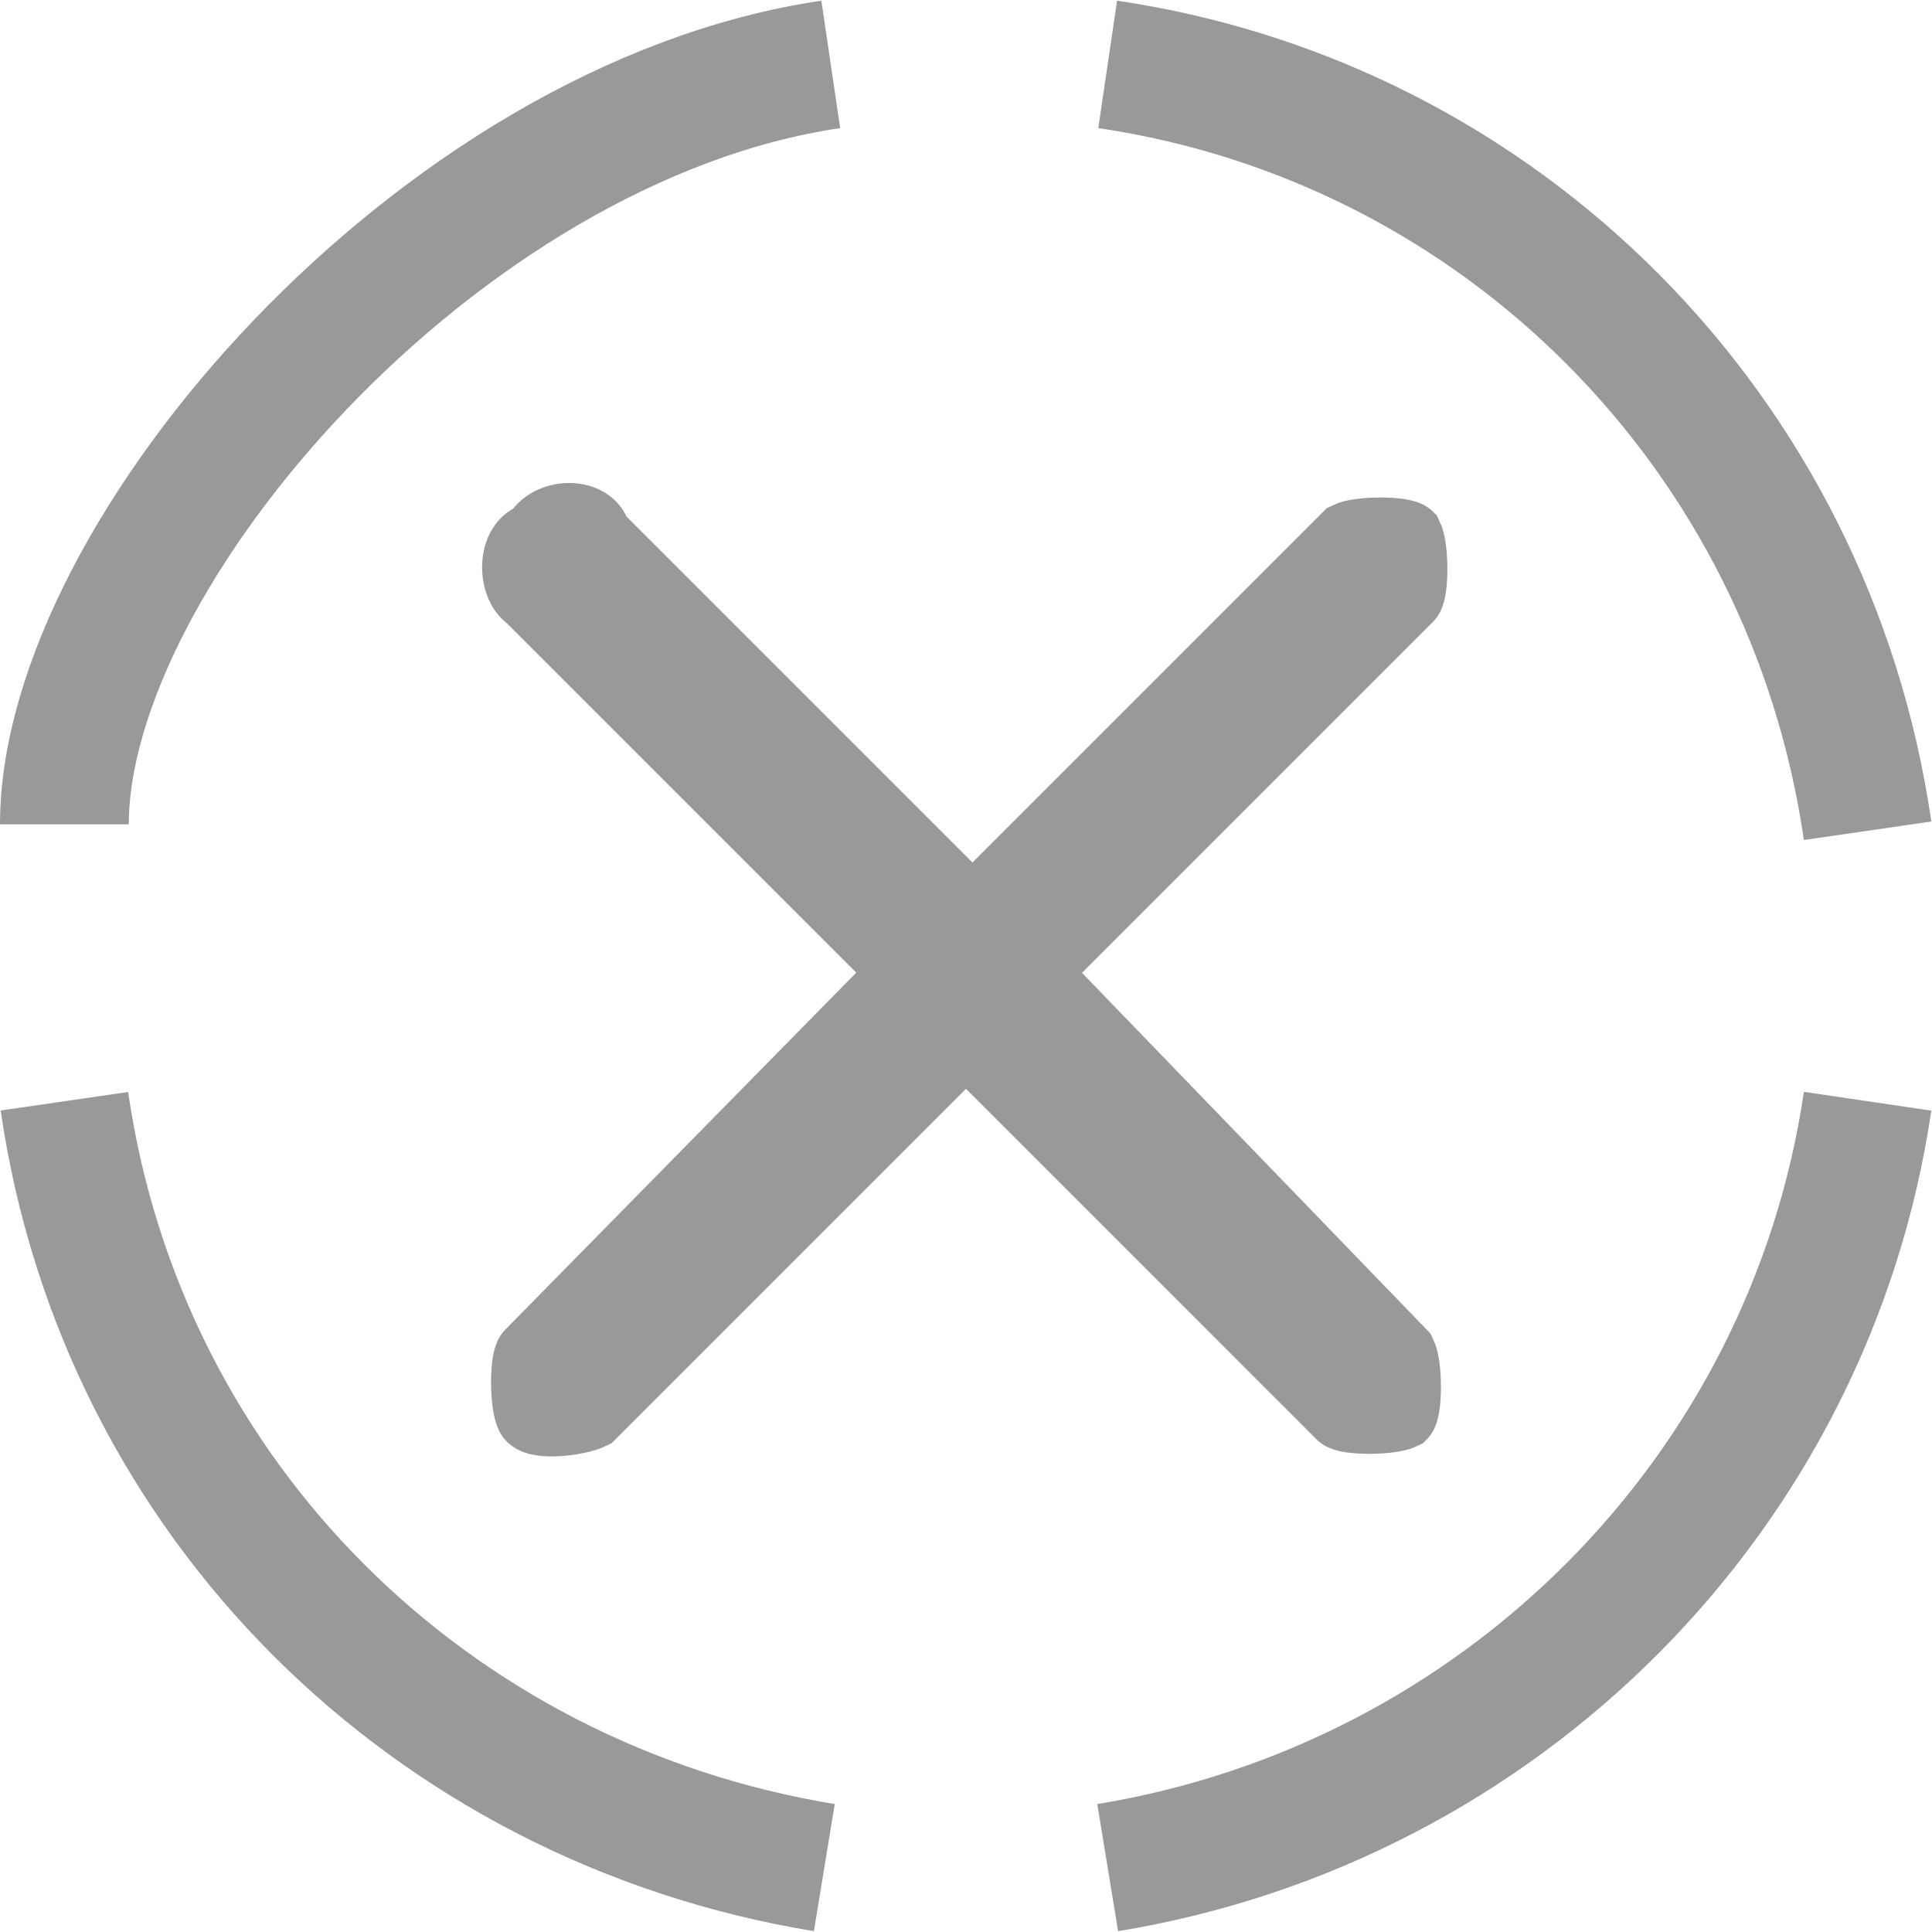 <?xml version="1.0" encoding="utf-8"?>
<!-- Generator: Adobe Illustrator 18.1.0, SVG Export Plug-In . SVG Version: 6.00 Build 0)  -->
<svg version="1.1" id="图层_1" xmlns="http://www.w3.org/2000/svg" xmlns:xlink="http://www.w3.org/1999/xlink" x="0px" y="0px"
	 viewBox="0 0 30 30" enable-background="new 0 0 30 30" xml:space="preserve">
<path fill="#999999" stroke="#999999" stroke-miterlimit="10" d="M16.1,15.1l5.8-5.8c0.1-0.1,0.1-0.8,0-1c-0.1-0.1-0.8-0.1-1,0
	l-5.8,5.8L9.3,8.3c-0.1-0.4-0.8-0.4-1,0c-0.4,0.1-0.4,0.8-0.1,1l5.8,5.8L8.2,21c-0.1,0.1-0.1,0.8,0,1s0.8,0.1,1,0l5.8-5.8l5.8,5.8
	c0.1,0.1,0.8,0.1,1,0c0.1-0.1,0.1-0.8,0-1L16.1,15.1z"/>
<g>
	<path fill="none" stroke="#999999" stroke-width="2" stroke-miterlimit="10" d="M12.8,29C6.7,28,1.9,23.3,1,17.1"/>
	<path fill="none" stroke="#999999" stroke-width="2" stroke-miterlimit="10" d="M29,17.1C28.1,23.2,23.3,28,17.2,29"/>
	<path fill="none" stroke="#999999" stroke-width="2" stroke-miterlimit="10" d="M17.2,1C23.3,1.9,28.1,6.7,29,12.9"/>
	<path fill="none" stroke="#999999" stroke-width="2" stroke-miterlimit="10" d="M1,12.8C1,8.6,6.8,1.9,12.9,1"/>
</g>
</svg>
